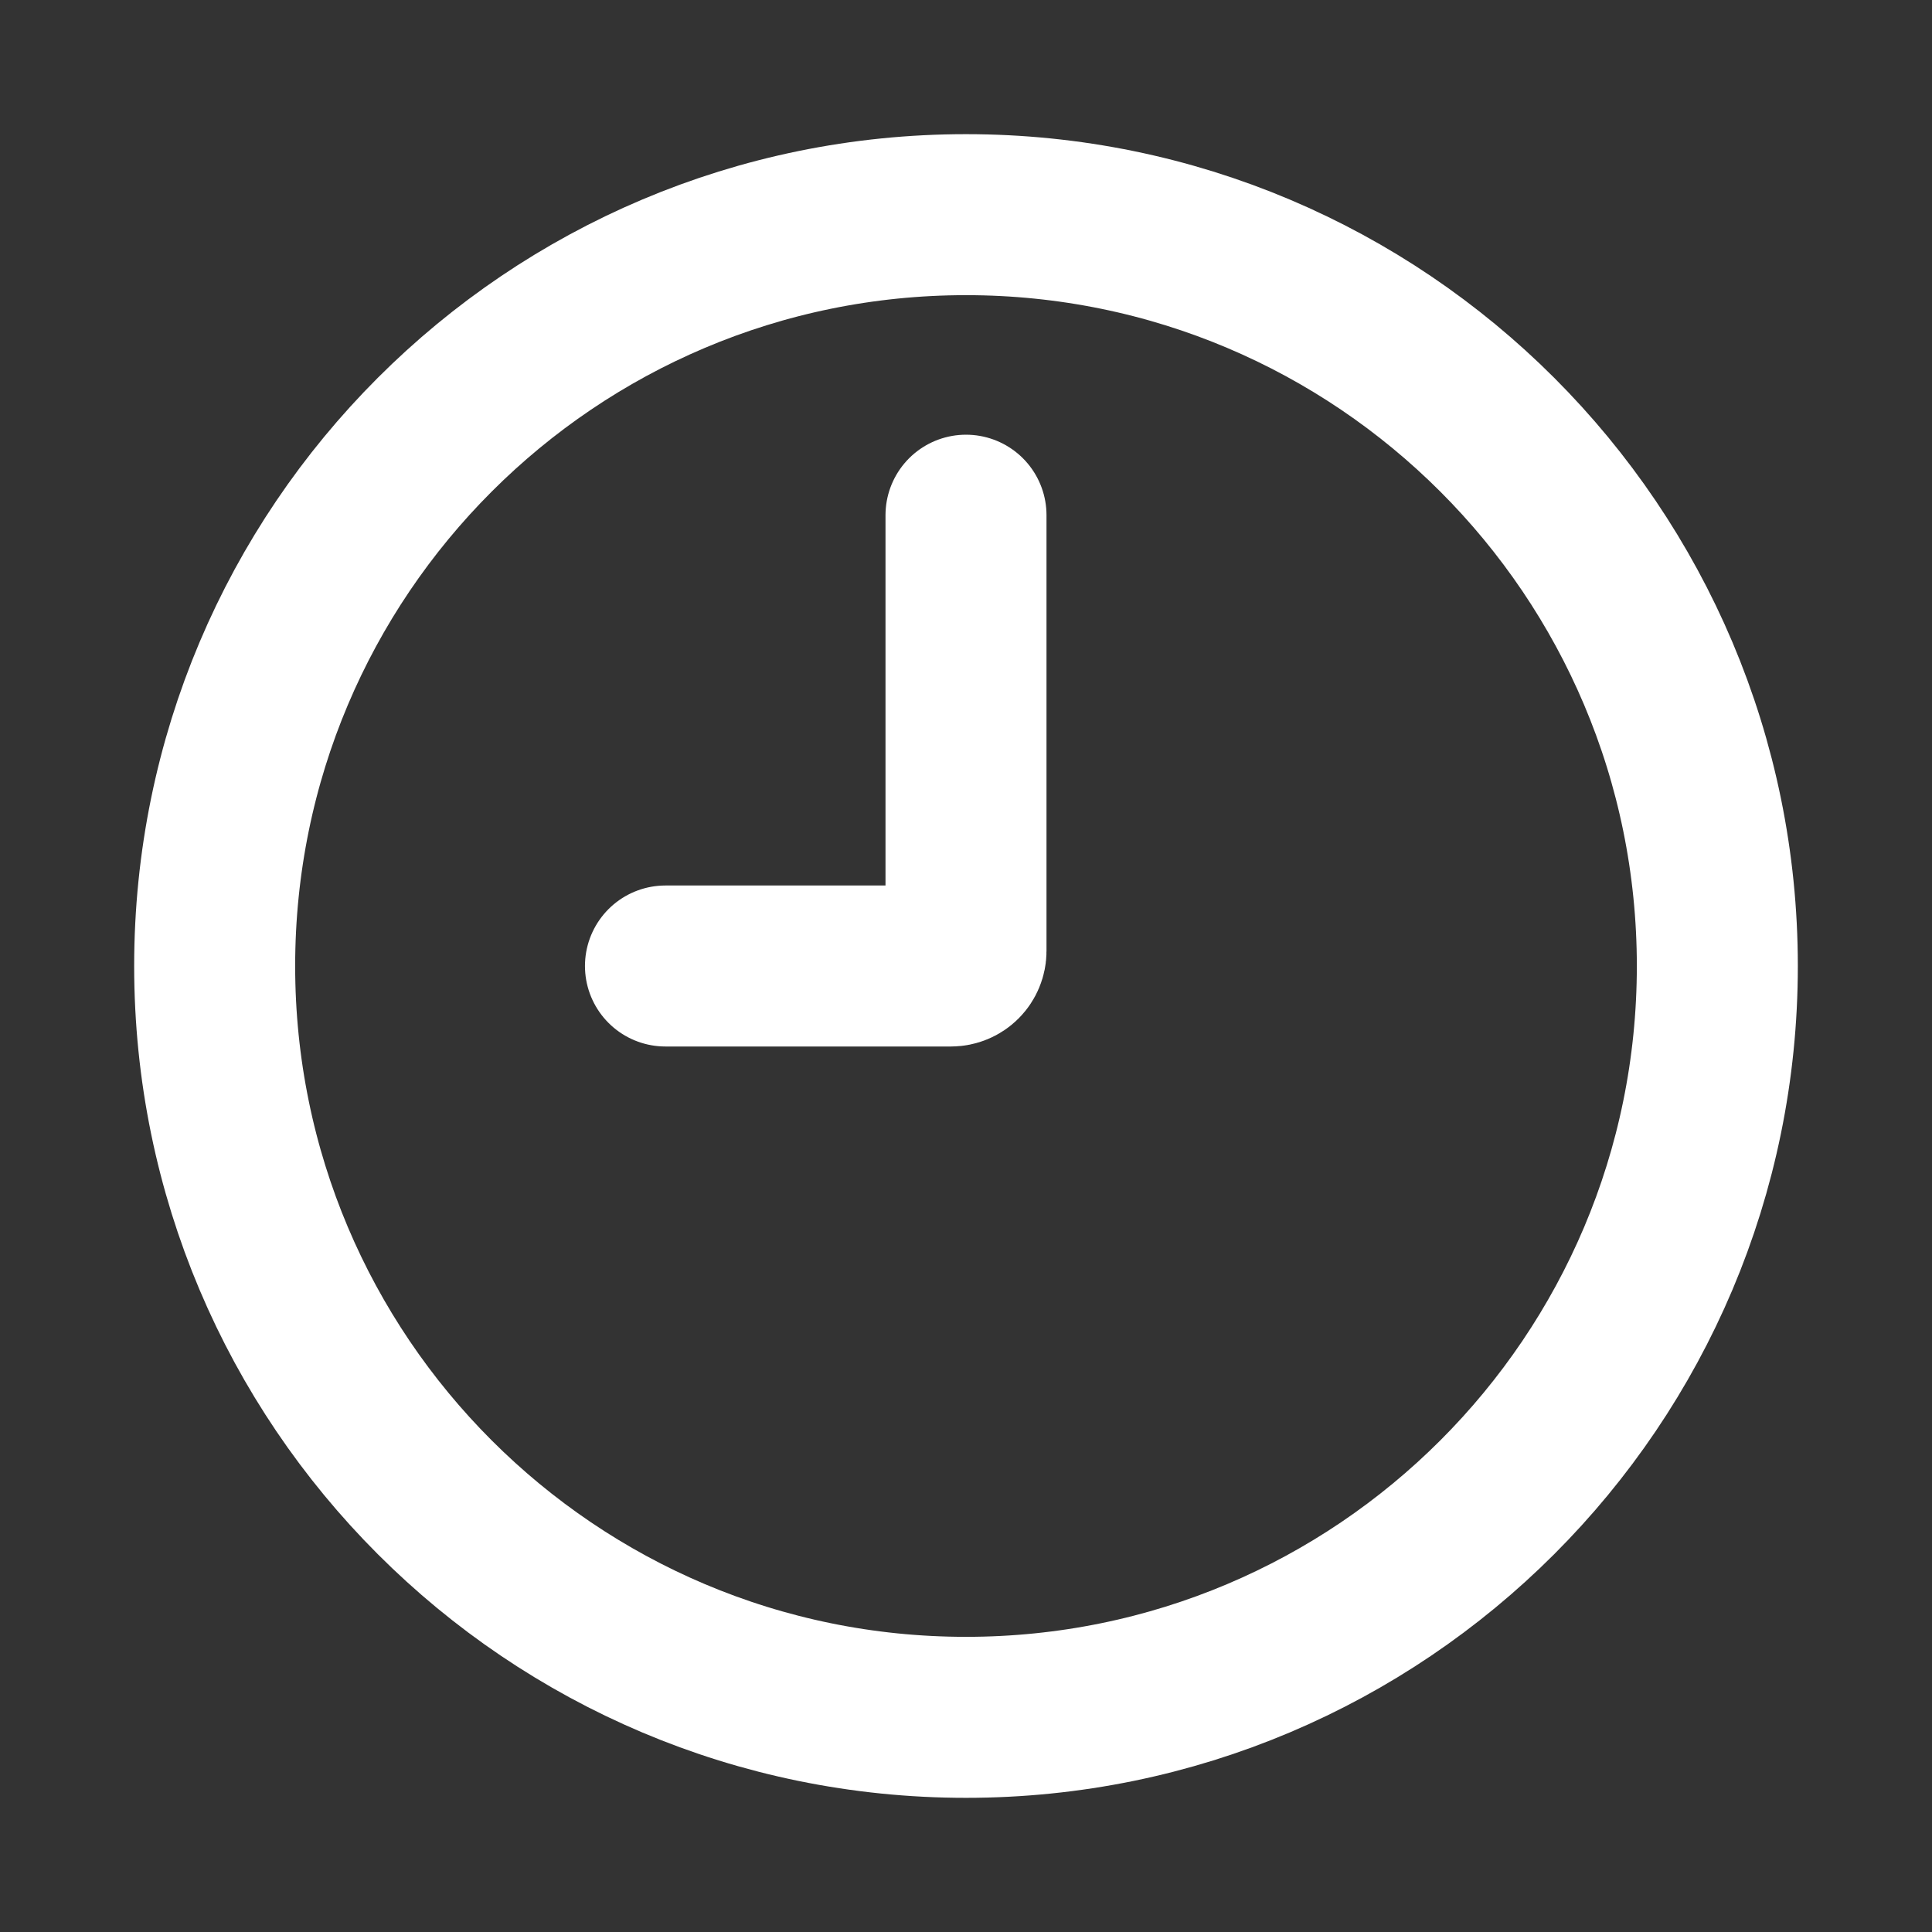 <svg width="18" height="18" viewBox="0 0 18 18" fill="none" xmlns="http://www.w3.org/2000/svg">
<rect x="0" y="0" width="18" height="18" fill="#333333" stroke="none"/>
<path d="M9 4.8V8.86C9 8.897 8.985 8.933 8.959 8.959C8.933 8.985 8.897 9 8.86 9H6.2M16 9C16 12.866 12.866 16 9 16C5.134 16 2 12.866 2 9C2 5.134 5.134 2 9 2C12.866 2 16 5.134 16 9Z" stroke="white" stroke-width="1.5" stroke-miterlimit="10" stroke-linecap="round" stroke-linejoin="round"/>
</svg>
